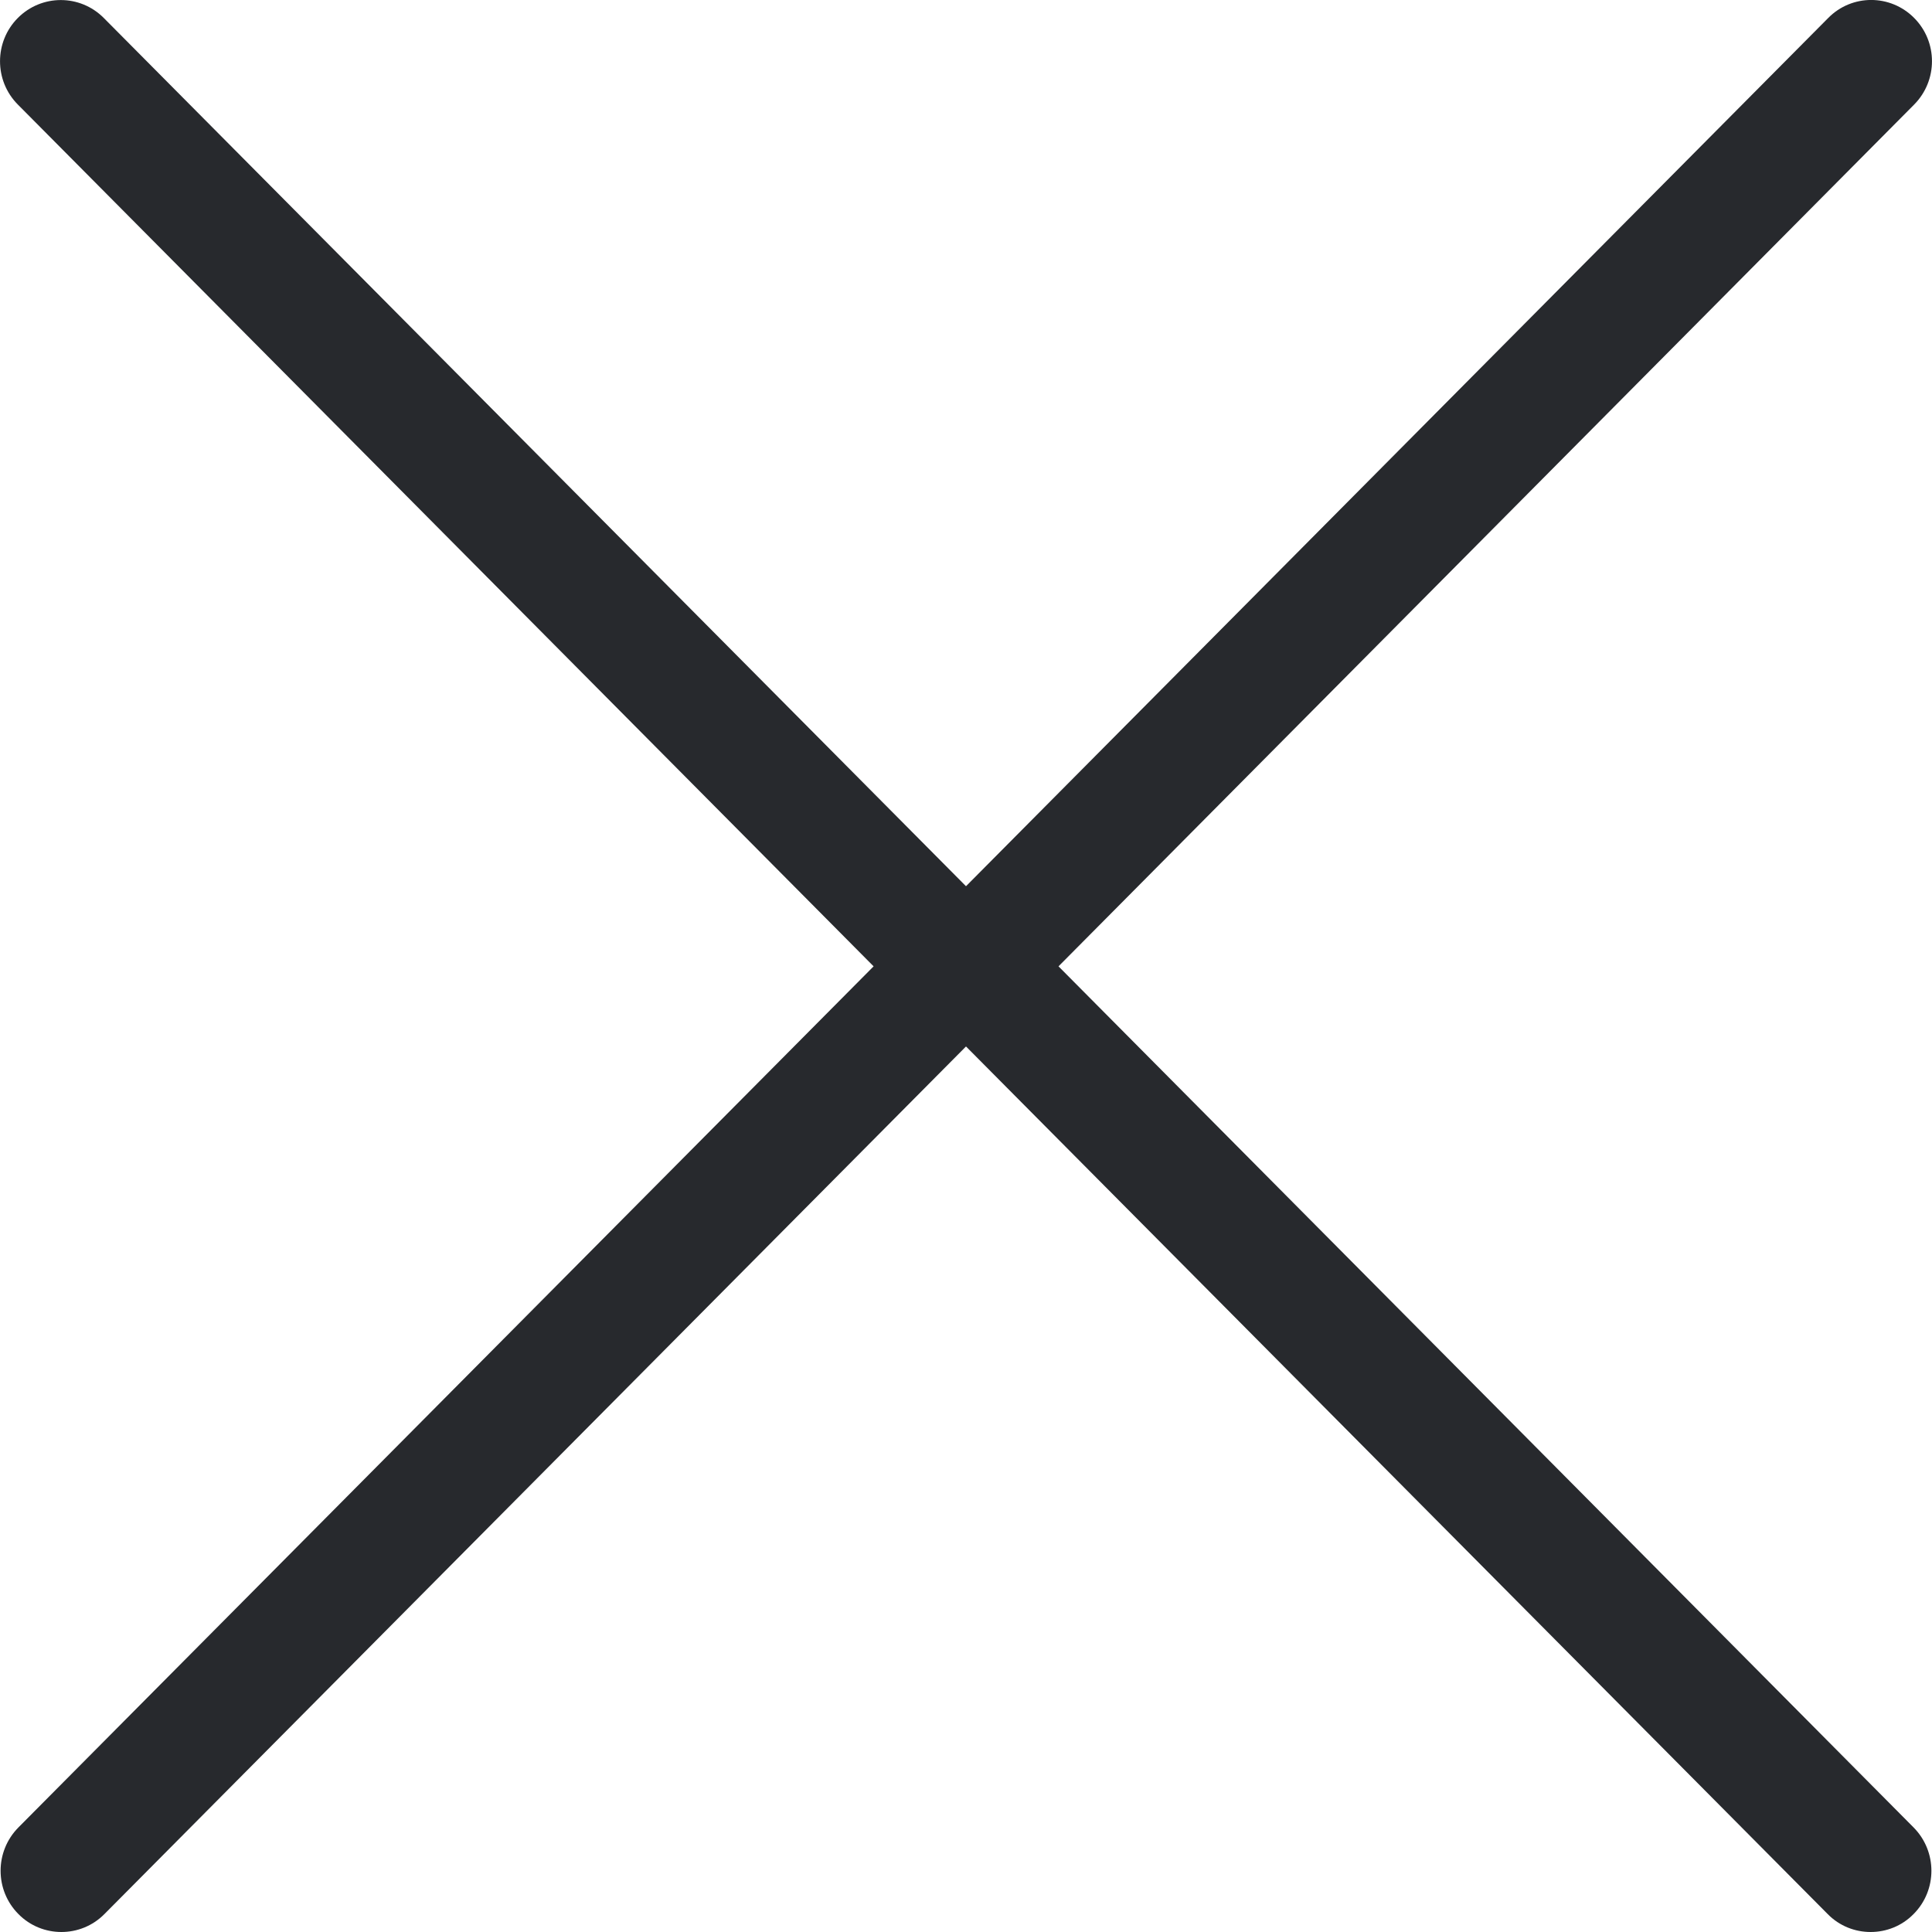 <?xml version="1.0" encoding="UTF-8"?>
<svg width="17px" height="17px" viewBox="0 0 17 17" version="1.1" xmlns="http://www.w3.org/2000/svg" xmlns:xlink="http://www.w3.org/1999/xlink">
    <!-- Generator: Sketch 55.2 (78181) - https://sketchapp.com -->
    <title>cancel</title>
    <desc>Created with Sketch.</desc>
    <g id="Page-1" stroke="none" stroke-width="1" fill="none" fill-rule="evenodd">
        <g id="Fotocloud_Upload_Photo-Price-block-Mob" transform="translate(-152, -80)" fill="#27292D" fill-rule="nonzero">
            <g id="Pop-Up" transform="translate(20, 50)">
                <g id="cancel" transform="translate(132, 30)">
                    <path d="M7.687,8.503 L0.162,16.08 C-0.047,16.291 -0.047,16.632 0.162,16.842 C0.266,16.948 0.404,17 0.54,17 C0.677,17 0.814,16.948 0.919,16.842 L8.5,9.208 L16.082,16.842 C16.186,16.948 16.323,17 16.46,17 C16.597,17 16.734,16.948 16.838,16.842 C17.047,16.632 17.047,16.291 16.838,16.08 L9.314,8.503 L16.843,0.92 C17.052,0.709 17.052,0.368 16.843,0.158 C16.634,-0.053 16.295,-0.053 16.087,0.158 L8.5,7.798 L0.913,0.158 C0.704,-0.052 0.366,-0.052 0.157,0.158 C-0.052,0.368 -0.052,0.71 0.157,0.92 L7.687,8.503 Z" id="Path"></path>
                </g>
            </g>
        </g>
    </g>
</svg>